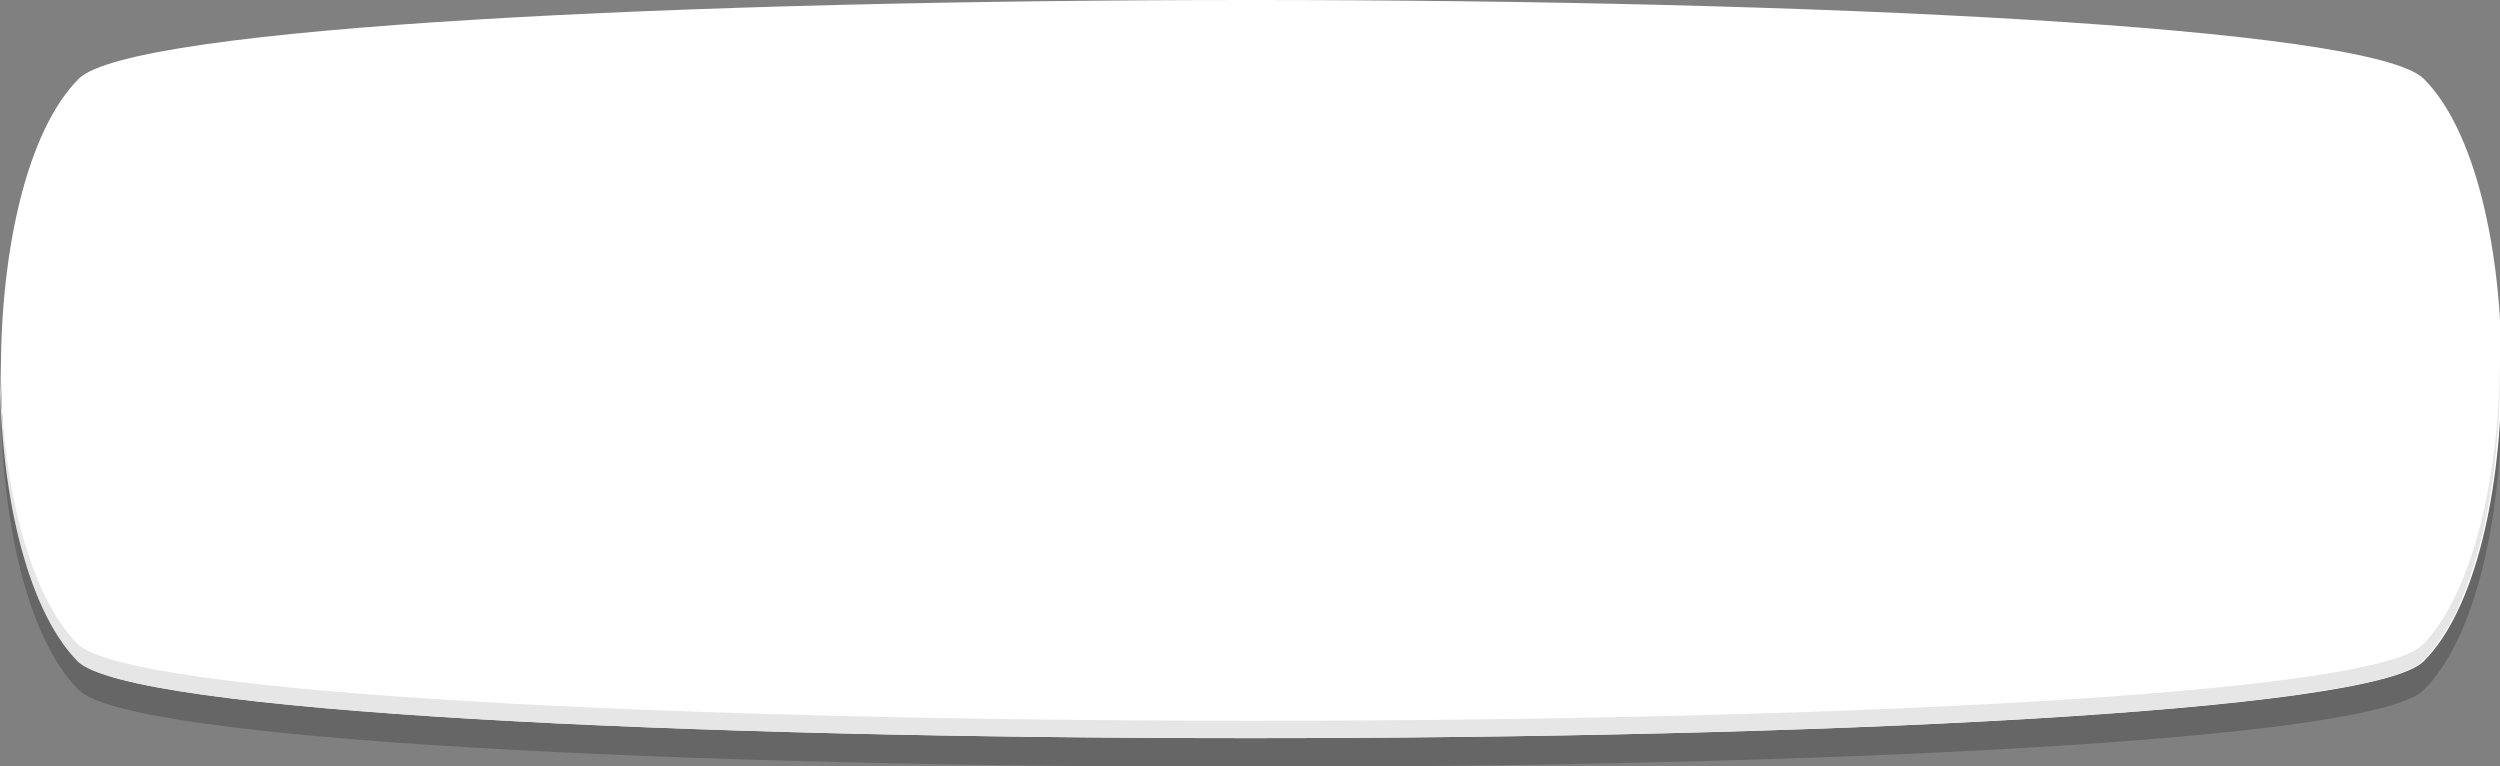 <?xml version="1.0" encoding="utf-8"?>
<!-- Generator: Adobe Illustrator 21.0.0, SVG Export Plug-In . SVG Version: 6.00 Build 0)  -->
<svg version="1.1" id="Capa_1" xmlns="http://www.w3.org/2000/svg" xmlns:xlink="http://www.w3.org/1999/xlink" x="0px" y="0px"
	 viewBox="0 0 200 61.3" style="enable-background:new 0 0 200 61.3;" xml:space="preserve">
<rect x="0" y="0" width="200" height="61.3" fill="#808080" stroke="none"/>
<style type="text/css">
	.st0{opacity:0.2;fill-rule:evenodd;clip-rule:evenodd;}
	.st1{fill-rule:evenodd;clip-rule:evenodd;fill:#FFFFFF;}
	.st2{fill-rule:evenodd;clip-rule:evenodd;fill:#E6E6E6;}
</style>
<g>
	<path class="st0" d="M6.3,8.6c-8.3,8.3-8.3,38.3,0,46.6c8.2,8.2,179.4,8.2,187.6,0c8.3-8.3,8.3-38.3,0-46.6
		C185.3,0.3,14.7,0.3,6.3,8.6z"/>
	<path class="st1" d="M6.3,6.3c-8.3,8.3-8.3,38.3,0,46.6c8.2,8.2,179.4,8.2,187.6,0c8.3-8.3,8.3-38.3,0-46.6
		C185.3-2.1,14.7-2.1,6.3,6.3z"/>
	<path class="st2" d="M6.2,51.5C2.2,47.5,0.1,38.3,0,29c-0.1,9.8,2,19.6,6.2,23.9c8.2,8.2,179.3,8.2,187.6,0
		c4.2-4.2,6.3-14.1,6.2-23.9c-0.1,9.3-2.2,18.5-6.2,22.6C185.6,59.7,14.4,59.7,6.2,51.5z"/>
</g>
</svg>

